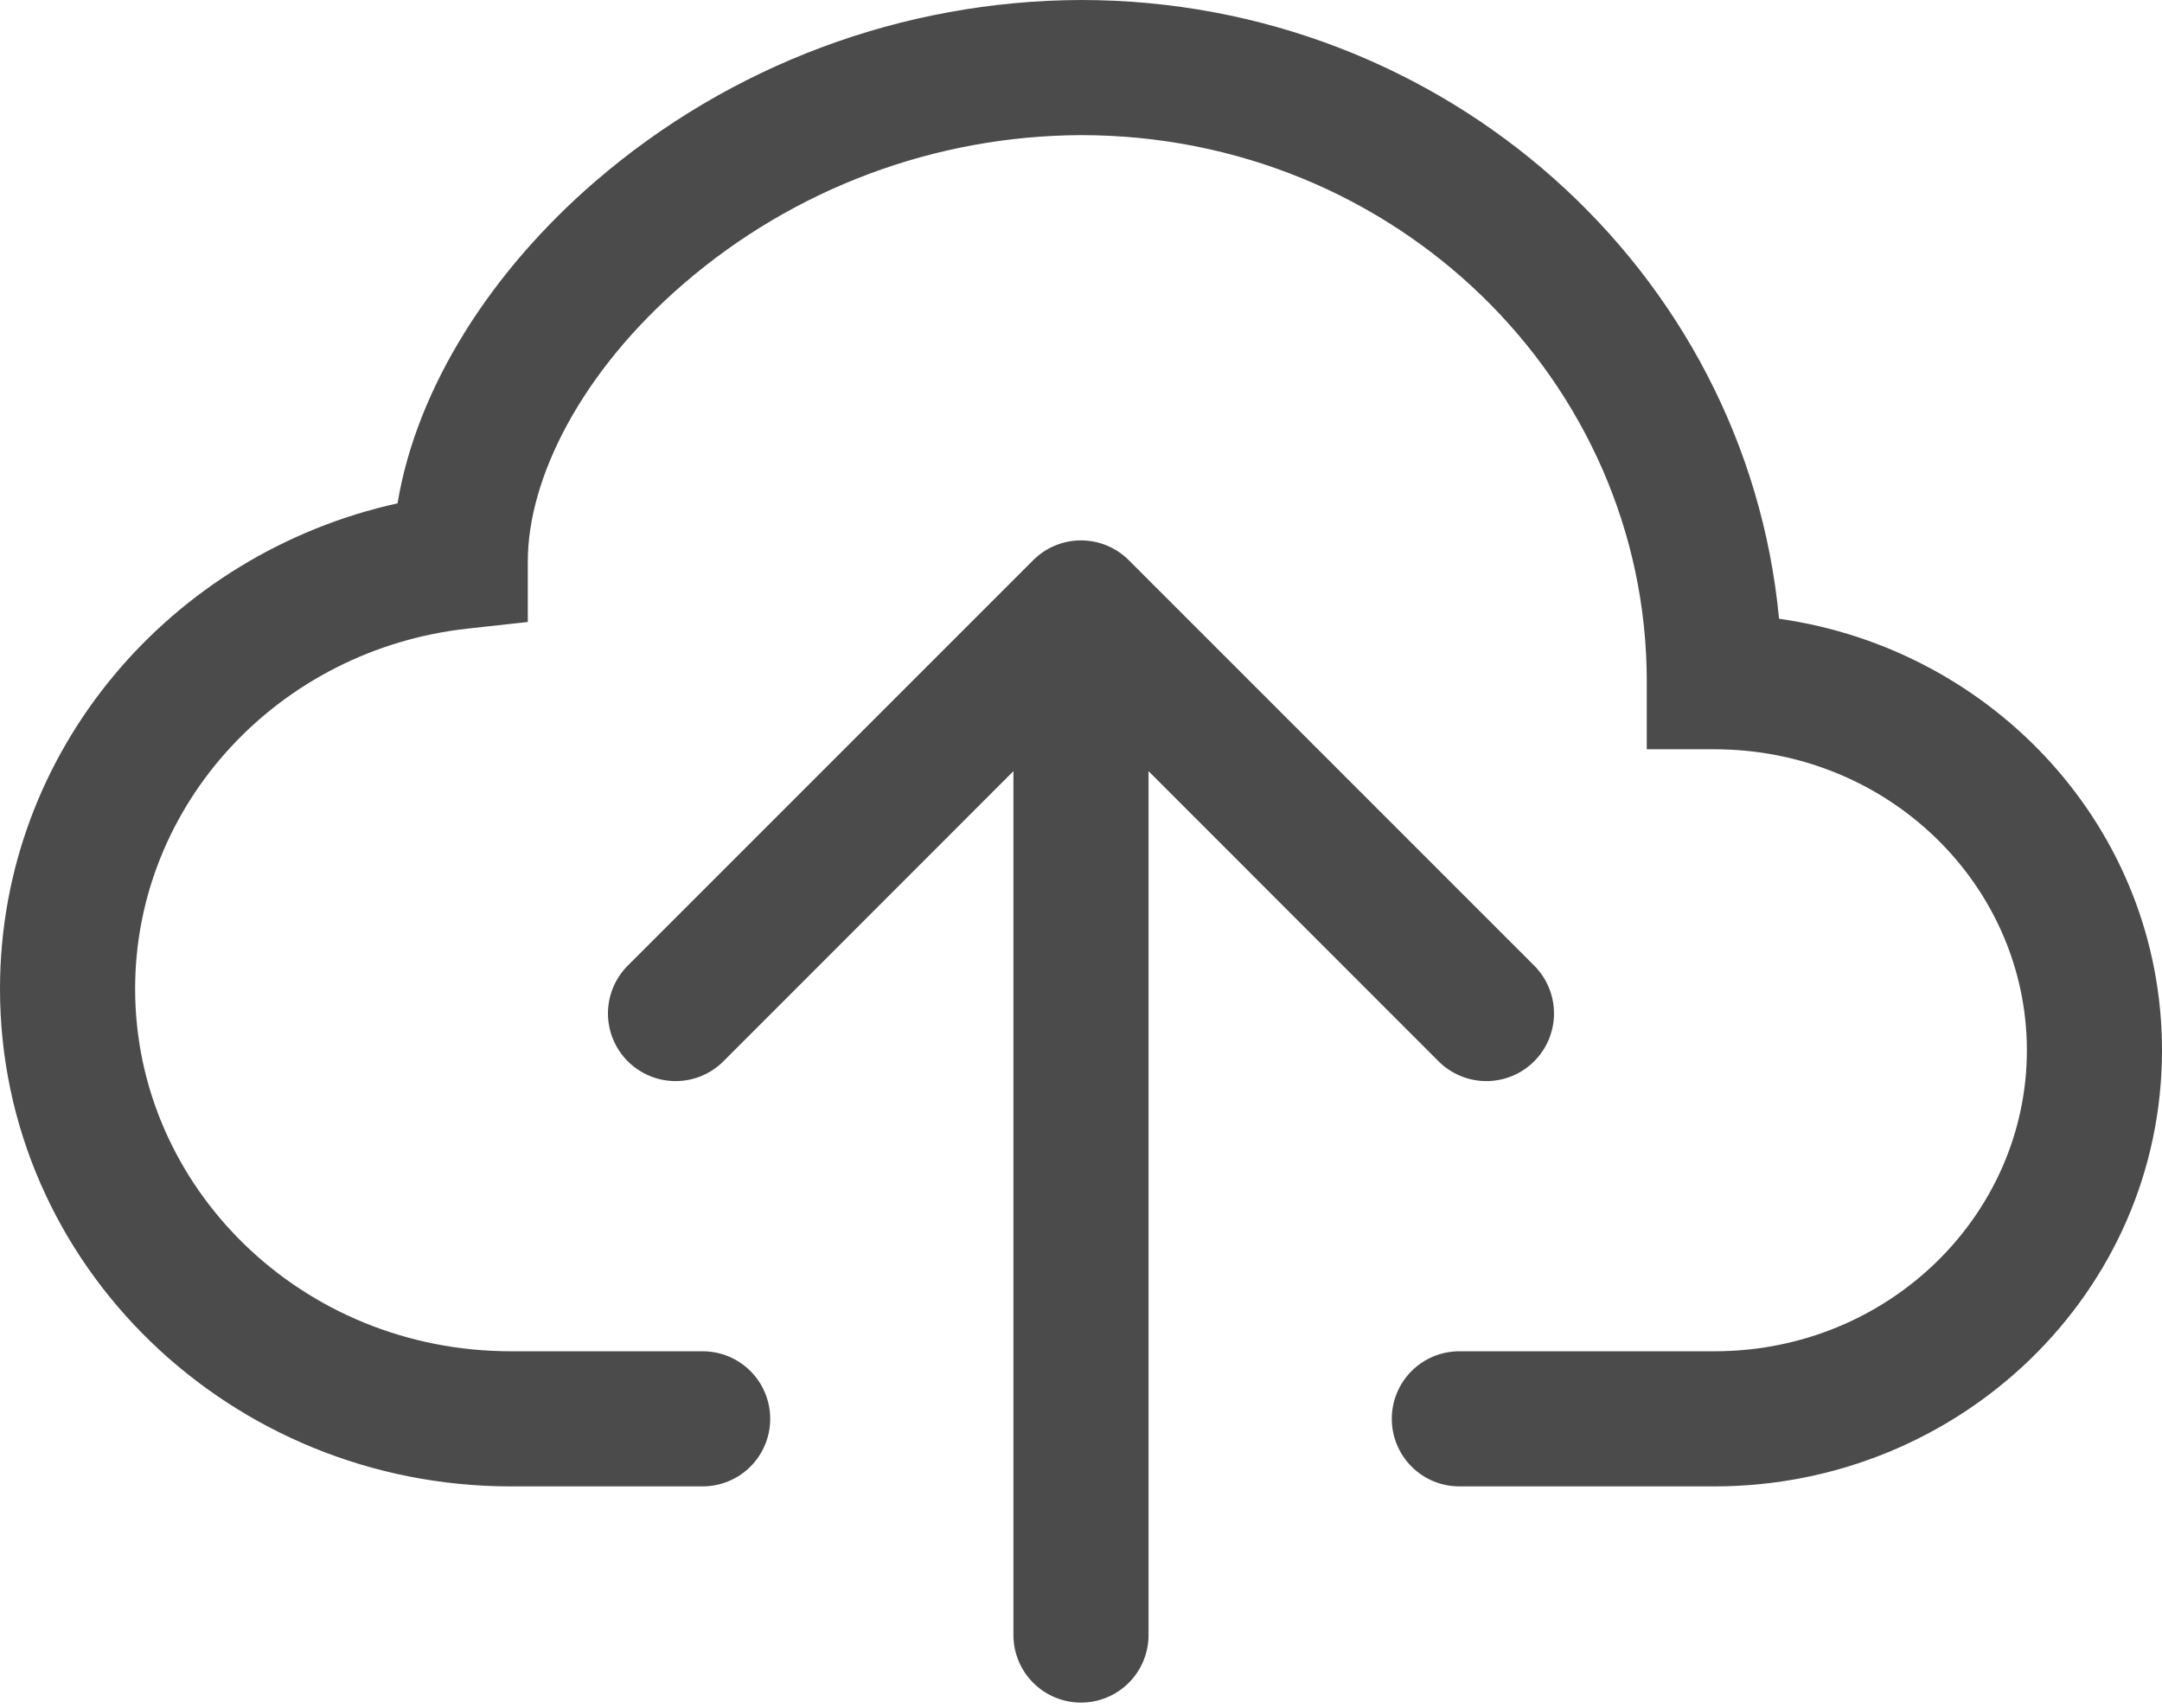 <svg width="100" height="79" viewBox="0 0 100 79" fill="none" xmlns="http://www.w3.org/2000/svg">
<path fill-rule="evenodd" clip-rule="evenodd" d="M27.538 8.387C33.784 3.001 41.752 0.026 50 0C66.812 0 80.769 12.5 82.287 28.619C92.237 30.025 100 38.356 100 48.581C100 59.806 90.638 68.75 79.294 68.75H67.5C66.671 68.75 65.876 68.421 65.29 67.835C64.704 67.249 64.375 66.454 64.375 65.625C64.375 64.796 64.704 64.001 65.29 63.415C65.876 62.829 66.671 62.5 67.5 62.5H79.3C87.369 62.5 93.75 56.175 93.75 48.581C93.75 40.981 87.375 34.656 79.294 34.656H76.169V31.531C76.175 17.656 64.55 6.25 50 6.25C43.249 6.277 36.73 8.715 31.619 13.125C26.887 17.2 24.413 22.113 24.413 25.969V28.769L21.631 29.075C12.9 30.031 6.25 37.2 6.25 45.737C6.25 54.906 13.938 62.5 23.631 62.5H32.5C33.329 62.5 34.124 62.829 34.71 63.415C35.296 64.001 35.625 64.796 35.625 65.625C35.625 66.454 35.296 67.249 34.71 67.835C34.124 68.421 33.329 68.75 32.5 68.75H23.631C10.675 68.75 0 58.538 0 45.737C0 34.719 7.912 25.594 18.387 23.281C19.281 17.887 22.75 12.512 27.538 8.387Z" fill="#4B4B4B"/>
<path fill-rule="evenodd" clip-rule="evenodd" d="M47.787 25.912C48.077 25.621 48.422 25.39 48.802 25.233C49.181 25.075 49.588 24.994 49.999 24.994C50.41 24.994 50.818 25.075 51.197 25.233C51.577 25.39 51.922 25.621 52.212 25.912L70.962 44.662C71.549 45.249 71.878 46.045 71.878 46.875C71.878 47.705 71.549 48.501 70.962 49.087C70.375 49.674 69.579 50.004 68.749 50.004C67.92 50.004 67.124 49.674 66.537 49.087L53.124 35.669V75.625C53.124 76.454 52.795 77.249 52.209 77.835C51.623 78.421 50.828 78.75 49.999 78.75C49.171 78.75 48.376 78.421 47.79 77.835C47.204 77.249 46.874 76.454 46.874 75.625V35.669L33.462 49.087C32.875 49.674 32.079 50.004 31.249 50.004C30.42 50.004 29.624 49.674 29.037 49.087C28.45 48.501 28.12 47.705 28.12 46.875C28.12 46.045 28.45 45.249 29.037 44.662L47.787 25.912Z" fill="#4B4B4B"/>
</svg>
